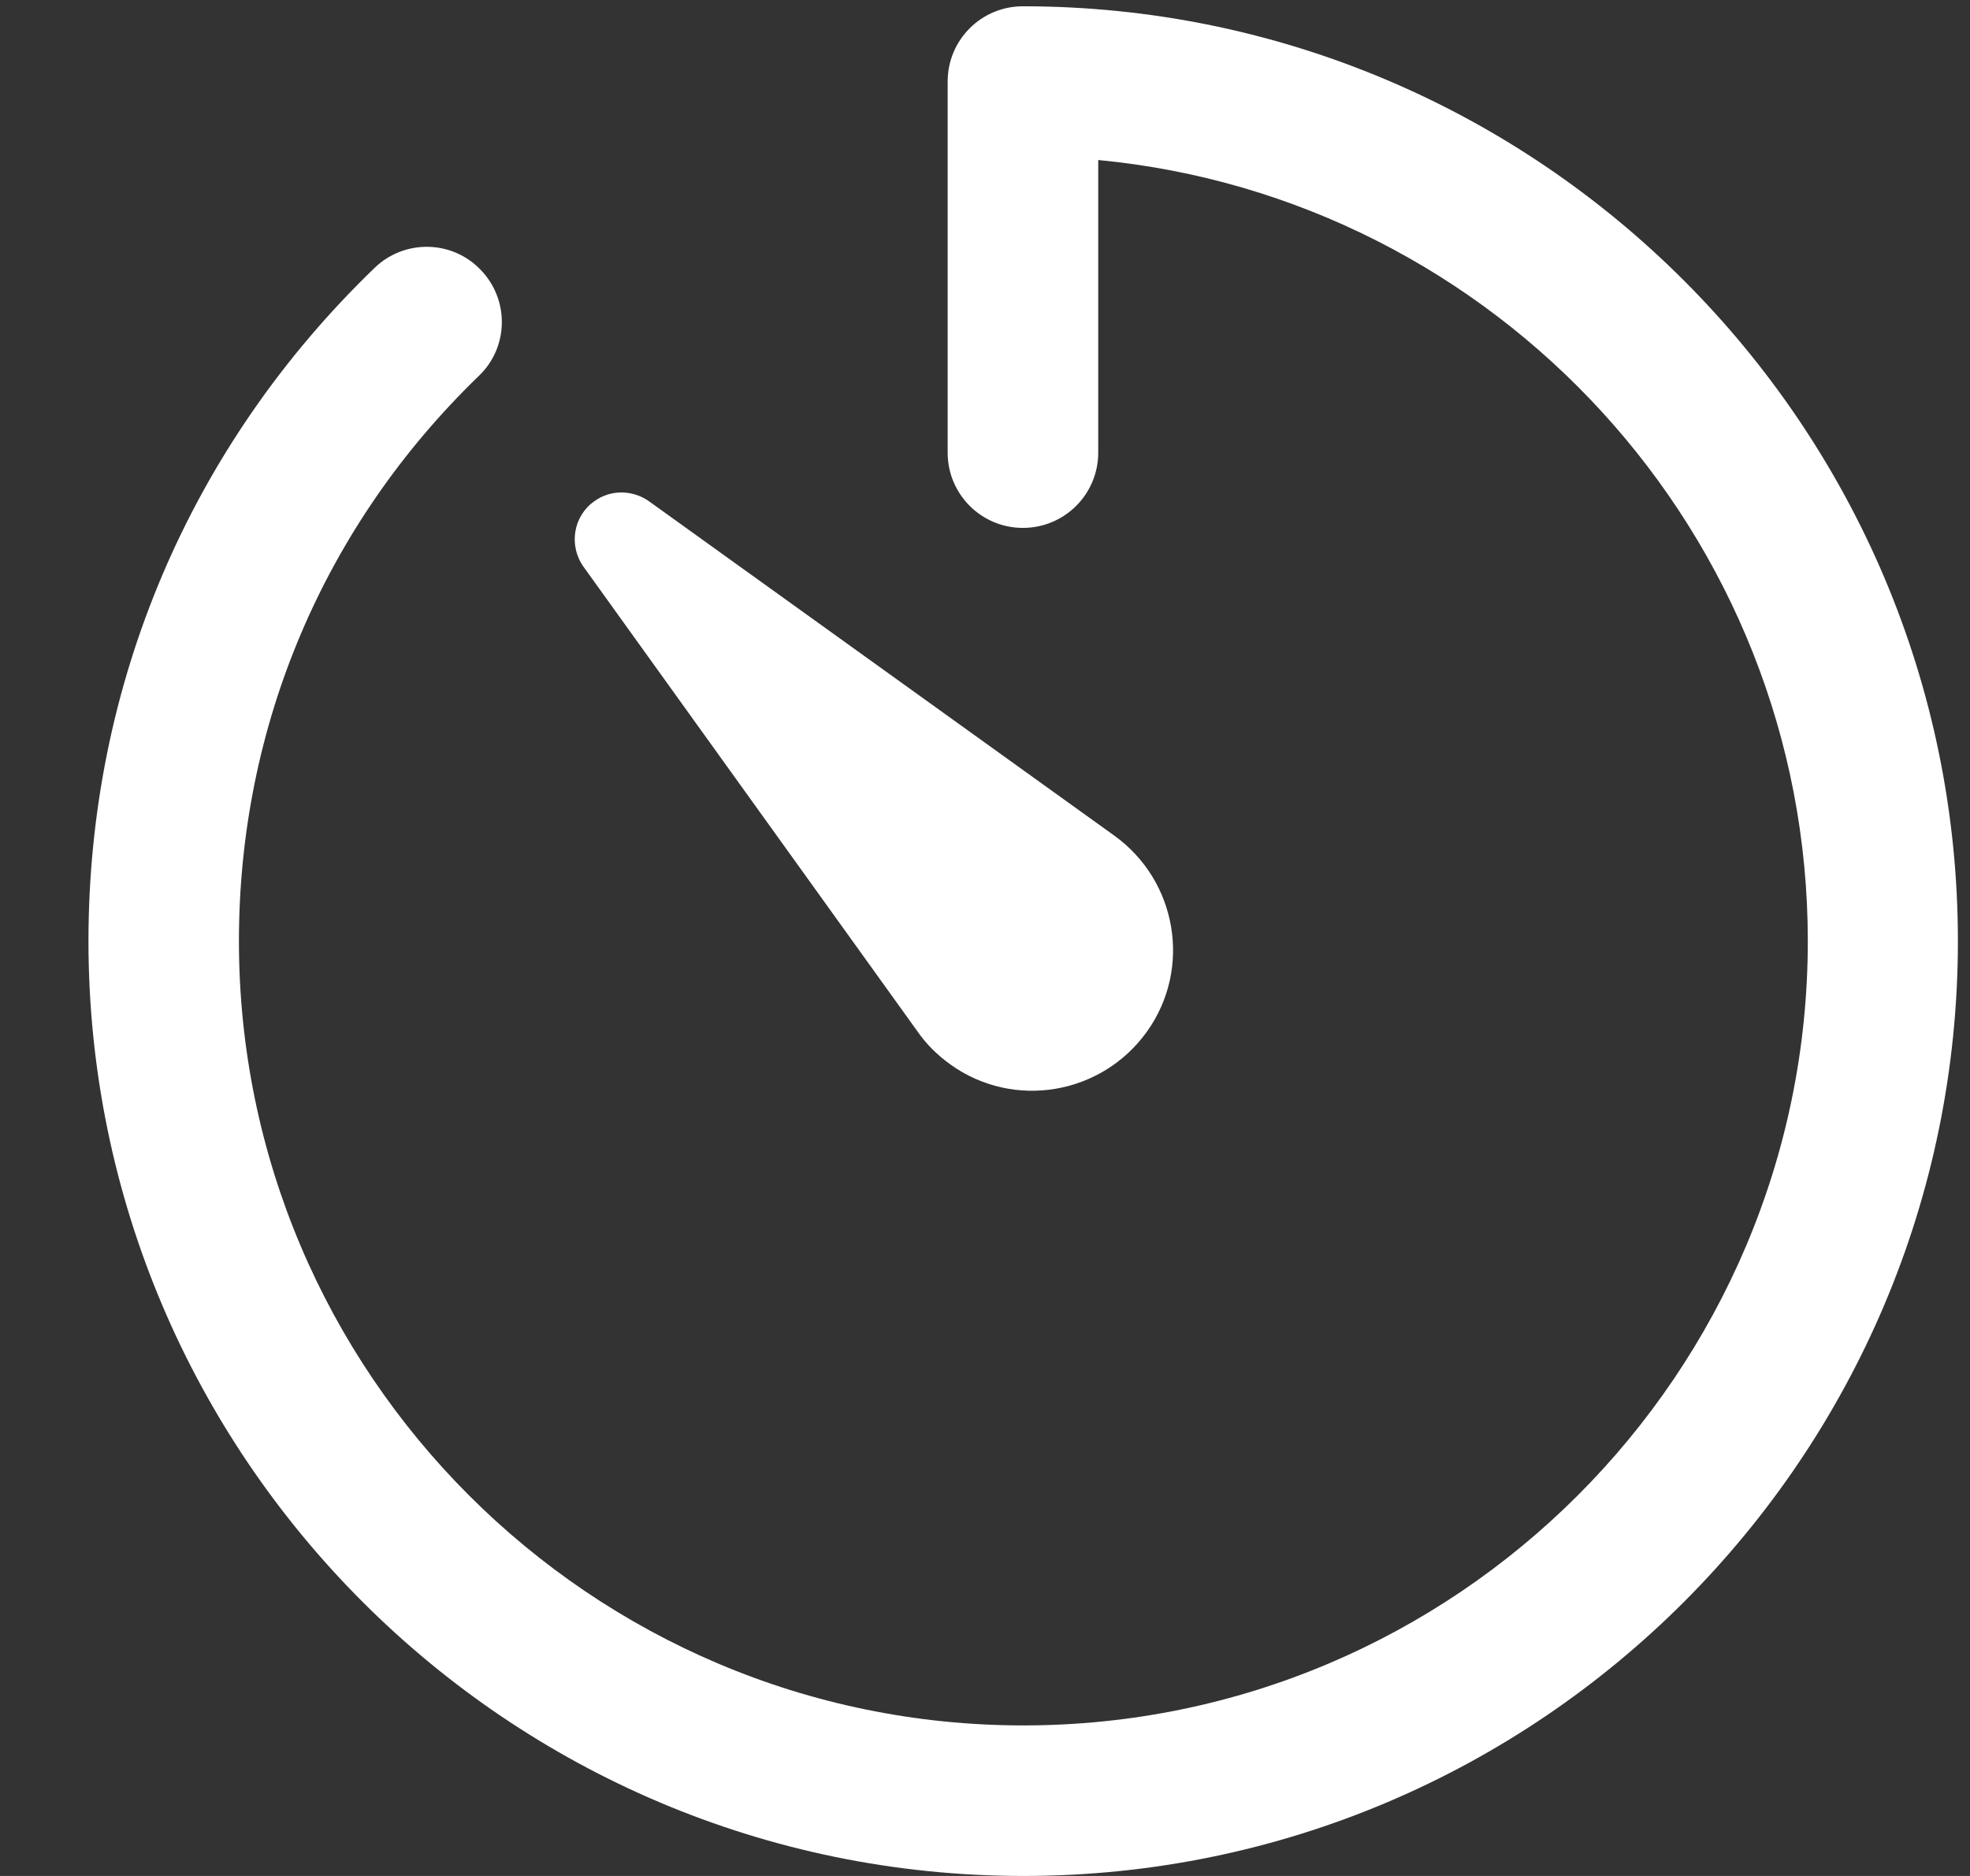 <svg width="21" height="20" viewBox="0 0 21 20" fill="none" xmlns="http://www.w3.org/2000/svg">
    <rect x="0" y="0" width="21" height="20" fill="#333333" stroke="none"/>
    <path
        d="M10.909 20C5.413 20 0.943 15.53 0.943 10.033C0.943 7.302 2.024 4.756 3.992 2.857C4.311 2.548 4.82 2.558 5.124 2.877C5.433 3.196 5.423 3.704 5.104 4.008C3.454 5.603 2.547 7.741 2.547 10.033C2.547 14.643 6.3 18.395 10.909 18.395C15.519 18.395 19.271 14.643 19.271 10.033C19.271 5.693 15.947 2.11 11.707 1.706V4.826C11.707 5.269 11.348 5.628 10.904 5.628C10.461 5.628 10.102 5.269 10.102 4.826V0.869C10.102 0.425 10.461 0.067 10.904 0.067C16.401 0.067 20.871 4.537 20.871 10.033C20.871 15.53 16.406 20 10.909 20Z"
        fill="white" />
    <path
        d="M6.918 5.344L11.876 8.907C12.549 9.39 12.708 10.327 12.225 11C11.742 11.673 10.805 11.832 10.132 11.349C9.992 11.249 9.873 11.13 9.783 11L6.22 6.042C6.06 5.817 6.11 5.503 6.335 5.344C6.514 5.214 6.748 5.224 6.918 5.344Z"
        fill="white" />
</svg>